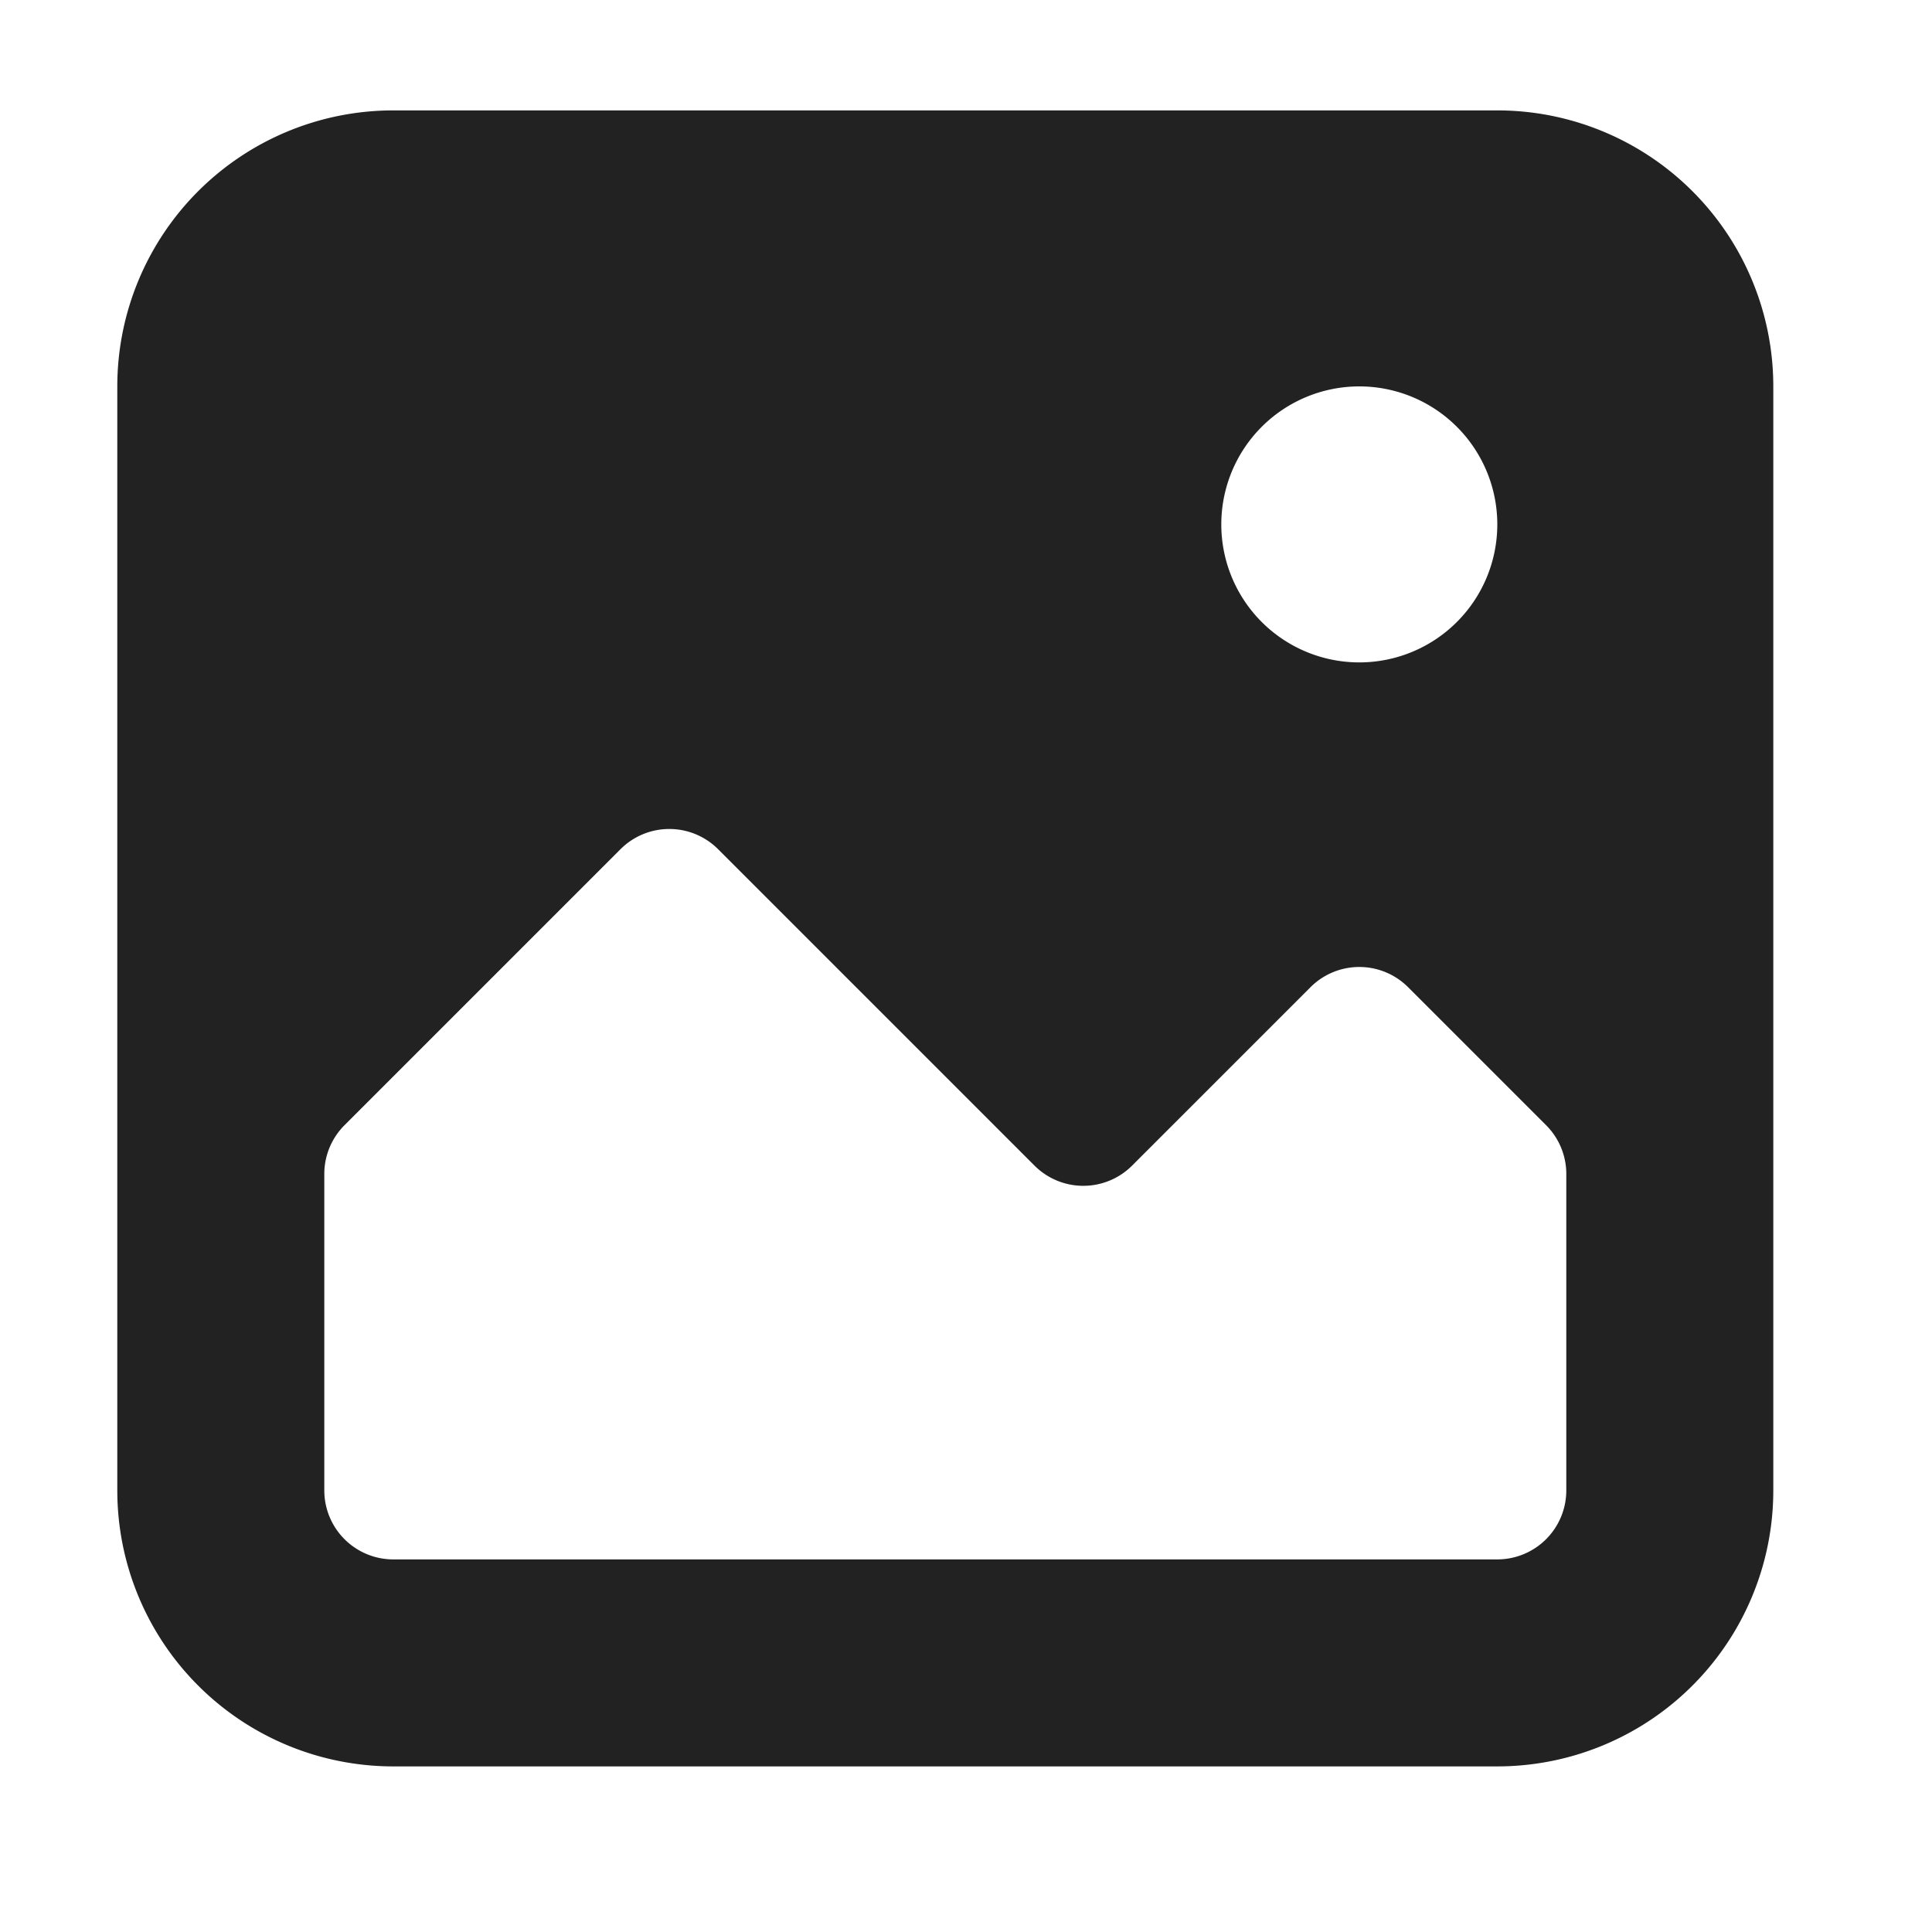 <svg width="35" height="35" fill="none" xmlns="http://www.w3.org/2000/svg"><path fill-rule="evenodd" clip-rule="evenodd" d="M2.125 7a5 5 0 0 1 5-5h20a5 5 0 0 1 5 5v20a5 5 0 0 1-5 5h-20a5 5 0 0 1-5-5V7Zm26.25 14.267c0-.33-.131-.648-.365-.882l-2.5-2.5a1.25 1.25 0 0 0-1.77 0l-3.23 3.23a1.25 1.25 0 0 1-1.77 0l-5.73-5.73a1.25 1.25 0 0 0-1.77 0l-5 5a1.25 1.25 0 0 0-.365.882V27a1.25 1.25 0 0 0 1.25 1.25h20a1.25 1.25 0 0 0 1.25-1.25v-5.733ZM27.125 9.5a2.5 2.5 0 1 1-5 0 2.5 2.5 0 0 1 5 0Z" fill="#222"/></svg>